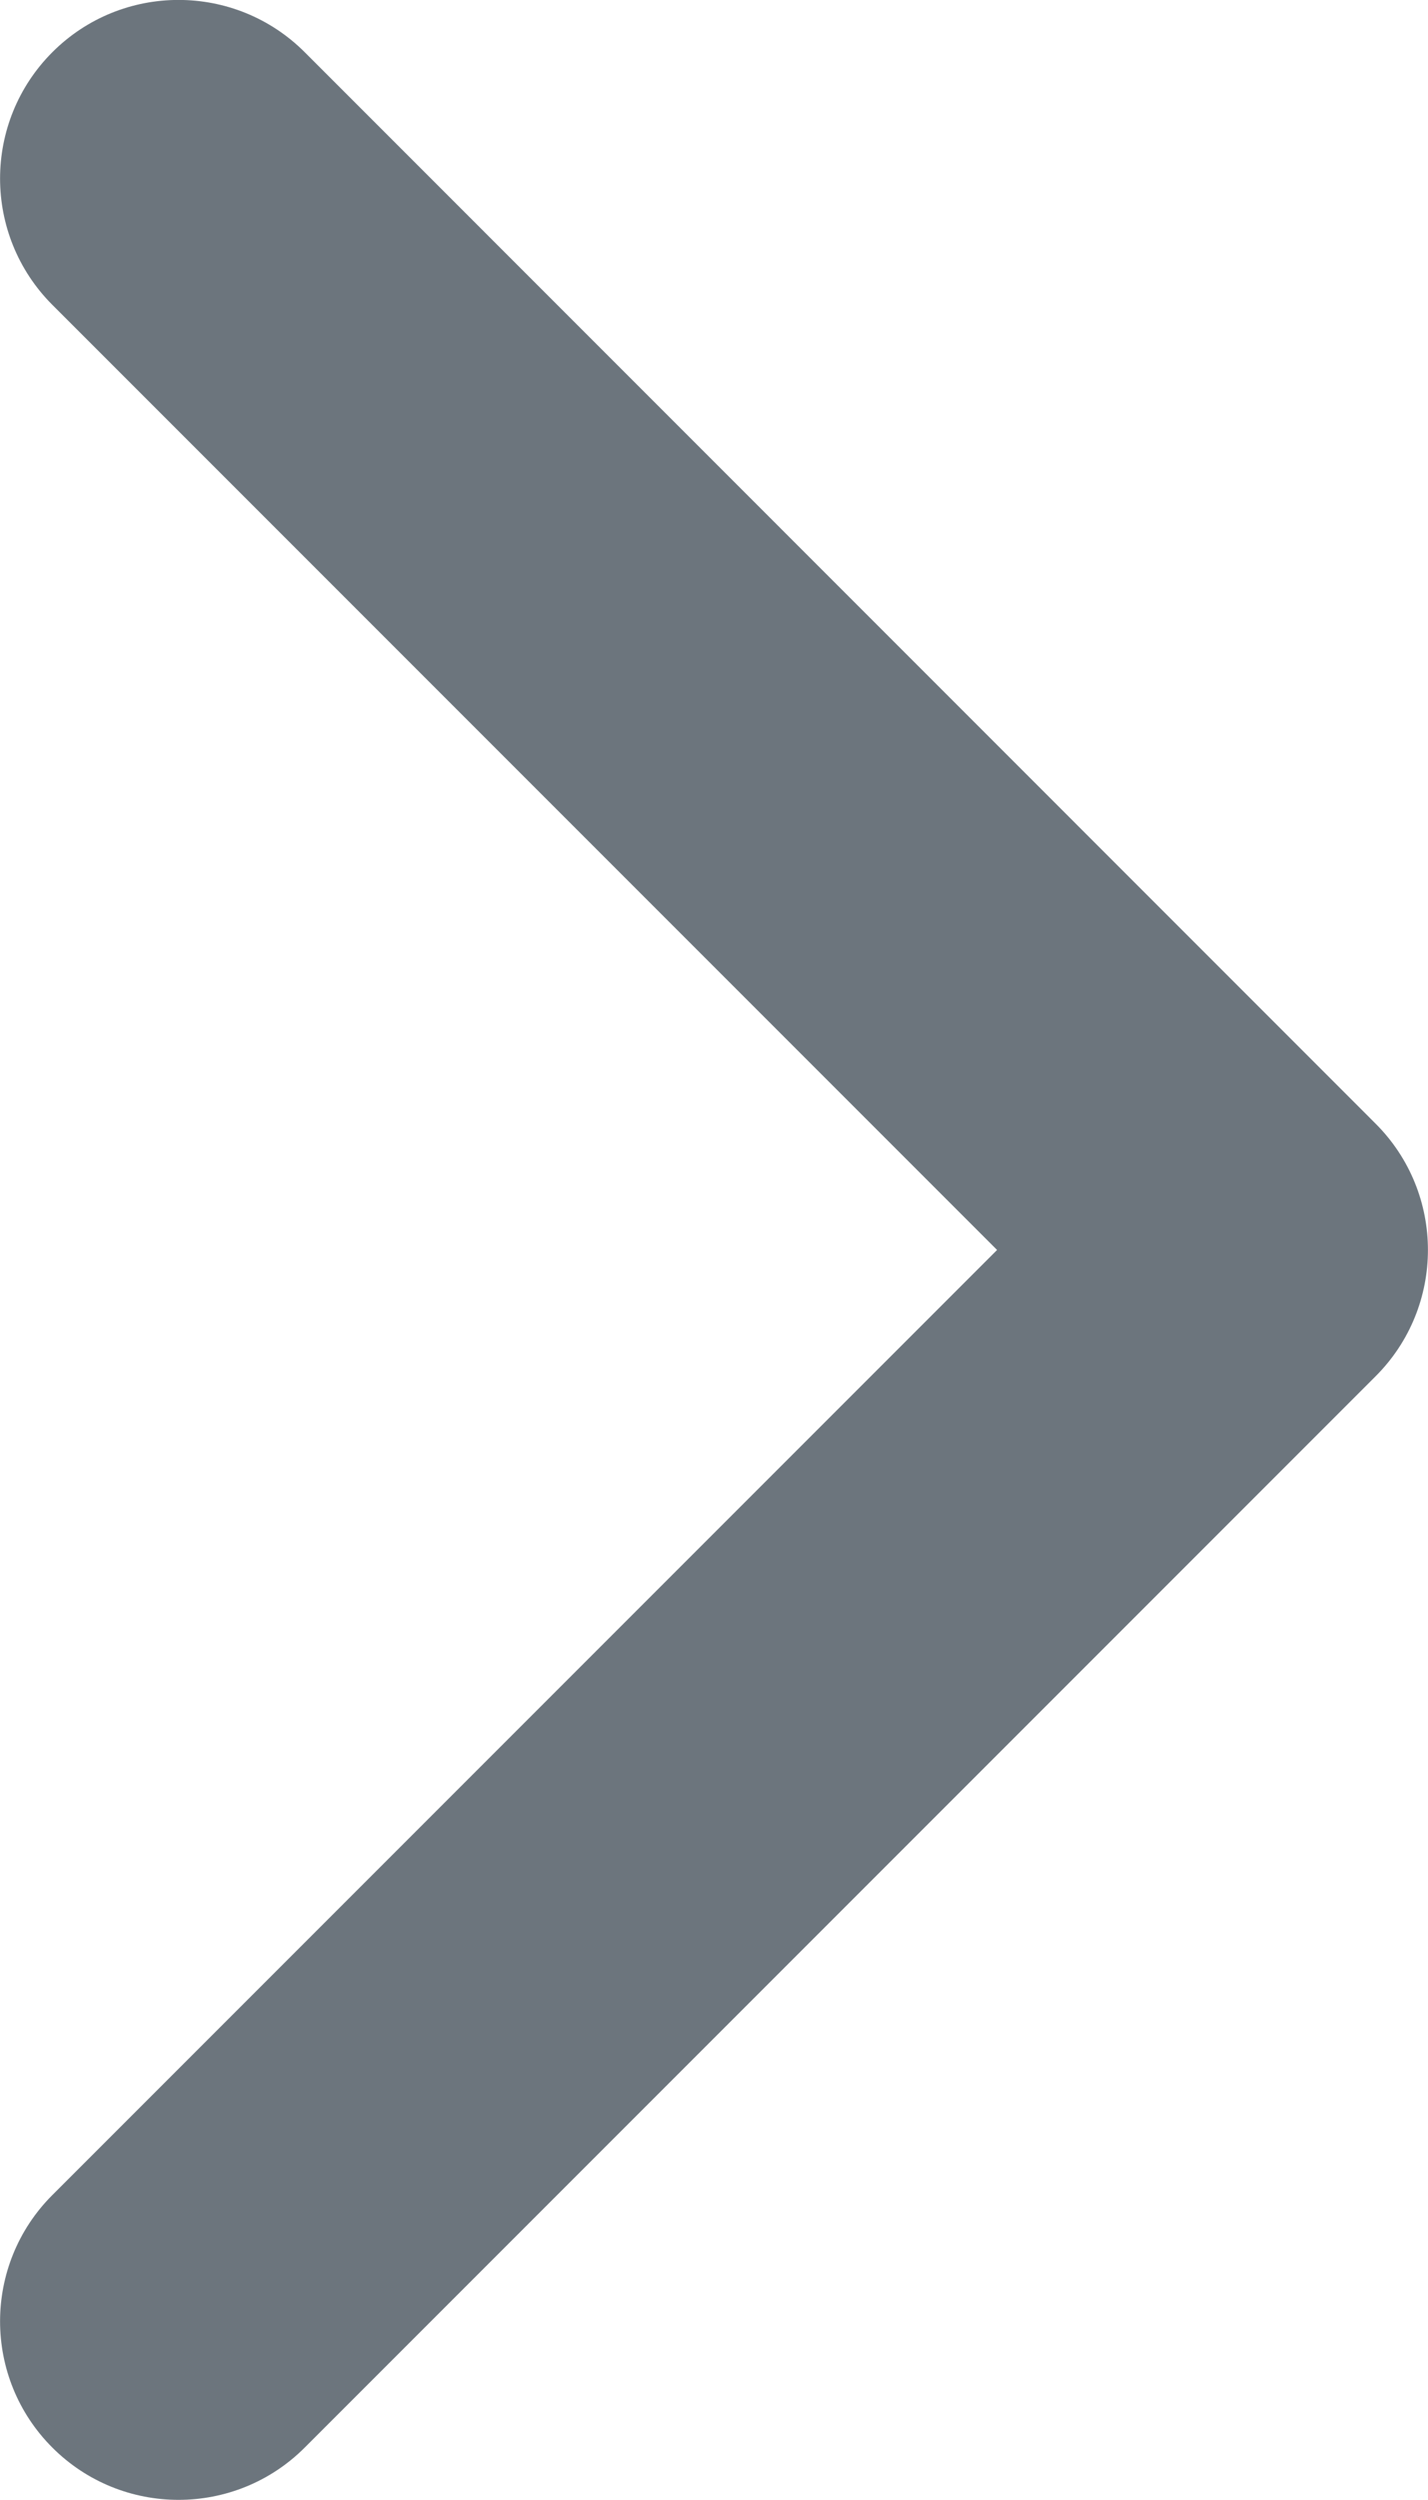 <svg width="10.286" xmlns="http://www.w3.org/2000/svg" height="18" id="screenshot-4c967303-938e-8070-8006-e2c32e3c5b62" viewBox="-0 -0 10.286 18" xmlns:xlink="http://www.w3.org/1999/xlink" fill="none" version="1.1"><g id="shape-4c967303-938e-8070-8006-e2c32e3c5b62"><g class="frame-container-wrapper"><g class="frame-container-blur"><g class="frame-container-shadows"><g fill="none"><g class="fills" id="fills-4c967303-938e-8070-8006-e2c32e3c5b62"><rect rx="0" ry="0" x="0" y="0" width="10.286" height="18" transform="matrix(1, 0, 0, 1, 0, 0)" class="frame-background"/></g><g class="frame-children"><g id="shape-4c967303-938e-8070-8006-e2c32e3c5b63" width="8" height="14" rx="0" ry="0" style="fill: rgb(0, 0, 0);"><g id="shape-4c967303-938e-8070-8006-e2c32e3c5b64" style="display: none;"><g class="fills" id="fills-4c967303-938e-8070-8006-e2c32e3c5b64"><rect width="10.286" height="18" x="0" transform="matrix(1, 0, 0, 1, 0, 0)" style="fill: none;" ry="0" fill="none" rx="0" y="0"/></g></g><g id="shape-4c967303-938e-8070-8006-e2c32e3c5b65"><g class="fills" id="fills-4c967303-938e-8070-8006-e2c32e3c5b65"><path d="M0.377,0.376C0.879,-0.126,1.693,-0.126,2.195,0.376L9.909,8.091C10.411,8.593,10.411,9.407,9.909,9.909L2.195,17.623C1.693,18.125,0.879,18.125,0.377,17.623C-0.125,17.121,-0.125,16.307,0.377,15.805L7.182,9L0.377,2.195C-0.125,1.692,-0.125,0.879,0.377,0.376Z" style="fill: rgb(108, 117, 125); fill-opacity: 1;"/></g></g></g></g></g></g></g></g></g></svg>